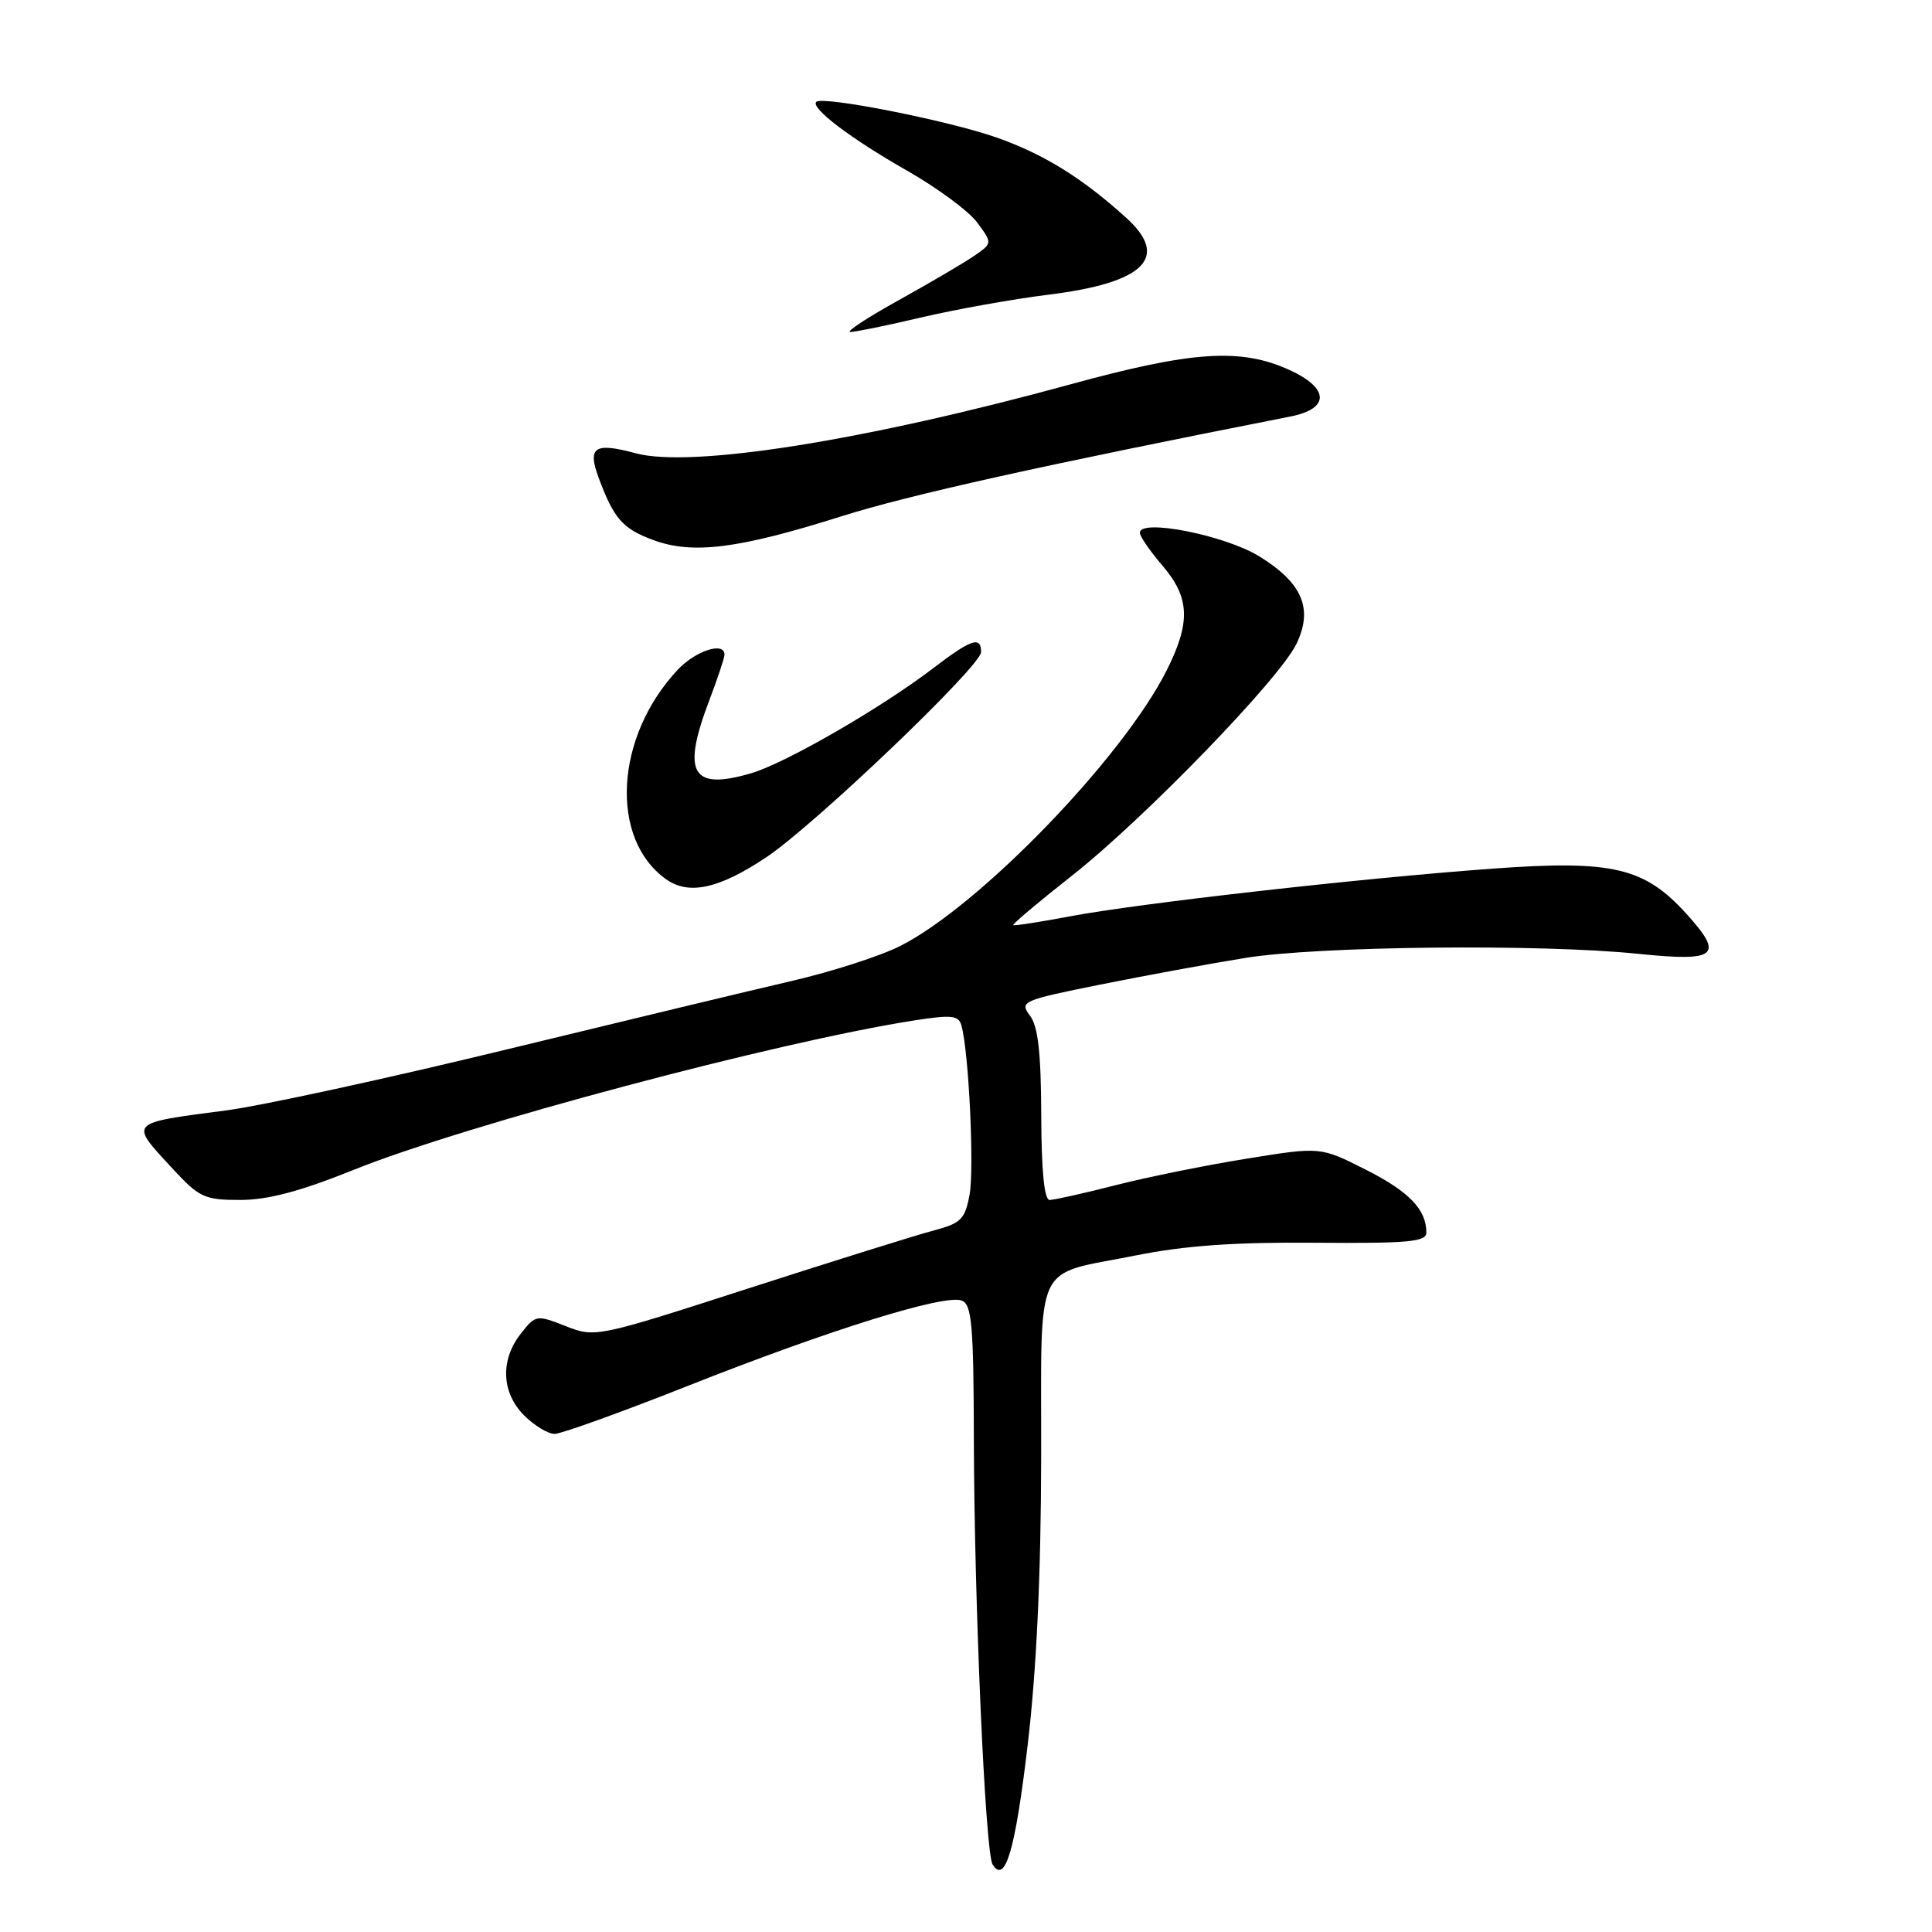 <?xml version="1.0" encoding="UTF-8" standalone="no"?>
<!DOCTYPE svg PUBLIC "-//W3C//DTD SVG 1.1//EN" "http://www.w3.org/Graphics/SVG/1.1/DTD/svg11.dtd" >
<svg xmlns="http://www.w3.org/2000/svg" xmlns:xlink="http://www.w3.org/1999/xlink" version="1.1" viewBox="0 0 256 256">
 <g >
 <path fill="currentColor"
d=" M 136.17 231.24 C 137.34 221.39 137.93 208.80 137.96 193.29 C 138.01 166.39 136.73 169.12 150.56 166.34 C 157.00 165.05 163.62 164.58 174.25 164.67 C 186.58 164.77 189.00 164.55 189.00 163.33 C 189.00 160.26 186.72 157.89 180.94 154.97 C 174.96 151.95 174.96 151.95 165.24 153.52 C 159.89 154.38 152.06 155.96 147.84 157.04 C 143.62 158.12 139.68 159.00 139.08 159.00 C 138.37 159.00 137.99 155.14 137.97 147.75 C 137.94 139.46 137.55 135.99 136.47 134.57 C 135.07 132.71 135.43 132.55 145.75 130.47 C 151.66 129.28 160.32 127.69 165.00 126.93 C 174.70 125.36 204.13 125.05 217.11 126.39 C 227.51 127.46 228.49 126.65 223.49 121.12 C 217.90 114.93 213.68 113.94 197.77 115.10 C 180.32 116.37 150.78 119.71 141.72 121.43 C 137.75 122.18 134.39 122.70 134.26 122.58 C 134.13 122.45 137.63 119.50 142.04 116.03 C 151.64 108.47 169.59 89.93 171.80 85.29 C 174.02 80.64 172.57 77.25 166.88 73.73 C 162.32 70.91 150.95 68.67 151.04 70.61 C 151.06 71.10 152.41 73.06 154.04 74.96 C 157.68 79.21 157.79 82.50 154.55 88.91 C 148.66 100.53 129.76 120.06 119.28 125.35 C 116.65 126.68 110.22 128.75 105.00 129.96 C 99.78 131.17 82.68 135.28 67.00 139.09 C 51.32 142.90 34.67 146.52 30.00 147.13 C 16.90 148.85 17.11 148.62 22.85 154.83 C 26.40 158.68 27.09 159.00 31.83 159.00 C 35.49 159.00 39.78 157.86 46.84 155.02 C 61.59 149.07 103.13 138.00 121.23 135.20 C 126.12 134.44 127.03 134.54 127.40 135.90 C 128.38 139.43 129.11 154.90 128.47 158.33 C 127.86 161.58 127.33 162.10 123.64 163.07 C 121.36 163.67 110.37 167.11 99.20 170.71 C 79.04 177.22 78.87 177.25 74.96 175.72 C 71.09 174.20 70.98 174.21 69.01 176.72 C 66.26 180.21 66.44 184.53 69.45 187.55 C 70.80 188.90 72.62 190.00 73.49 190.00 C 74.36 190.00 82.37 187.11 91.29 183.58 C 109.93 176.20 125.16 171.46 127.43 172.33 C 128.77 172.85 129.01 175.51 129.04 190.72 C 129.09 212.24 130.55 245.46 131.52 247.04 C 133.19 249.73 134.52 245.20 136.17 231.24 Z  M 101.50 113.62 C 107.91 109.35 130.00 88.25 130.00 86.40 C 130.00 84.25 128.69 84.69 123.63 88.56 C 116.68 93.86 104.04 101.15 99.50 102.47 C 91.62 104.77 90.31 102.46 94.00 92.76 C 95.10 89.87 96.00 87.16 96.00 86.75 C 96.00 84.98 92.17 86.22 89.80 88.75 C 81.48 97.62 80.73 111.12 88.24 116.49 C 91.26 118.65 95.25 117.78 101.50 113.62 Z  M 111.50 68.41 C 120.52 65.57 137.85 61.71 170.99 55.19 C 176.24 54.15 176.16 51.43 170.83 49.01 C 164.38 46.08 157.96 46.51 141.83 50.93 C 114.58 58.40 91.57 62.05 84.23 60.06 C 78.78 58.59 77.82 59.22 79.31 63.27 C 81.32 68.71 82.49 70.06 86.57 71.56 C 91.79 73.49 97.86 72.72 111.50 68.41 Z  M 122.17 42.04 C 126.75 40.97 134.29 39.62 138.91 39.05 C 151.64 37.48 155.04 34.13 149.25 28.88 C 143.41 23.58 138.29 20.41 132.02 18.21 C 125.61 15.96 108.98 12.68 108.16 13.50 C 107.37 14.30 112.74 18.37 120.10 22.56 C 124.15 24.86 128.38 27.98 129.48 29.48 C 131.50 32.22 131.50 32.22 129.15 33.86 C 127.85 34.76 123.35 37.41 119.15 39.74 C 114.94 42.07 112.03 43.98 112.67 43.99 C 113.32 43.99 117.59 43.12 122.17 42.04 Z "/>
</g>
</svg>